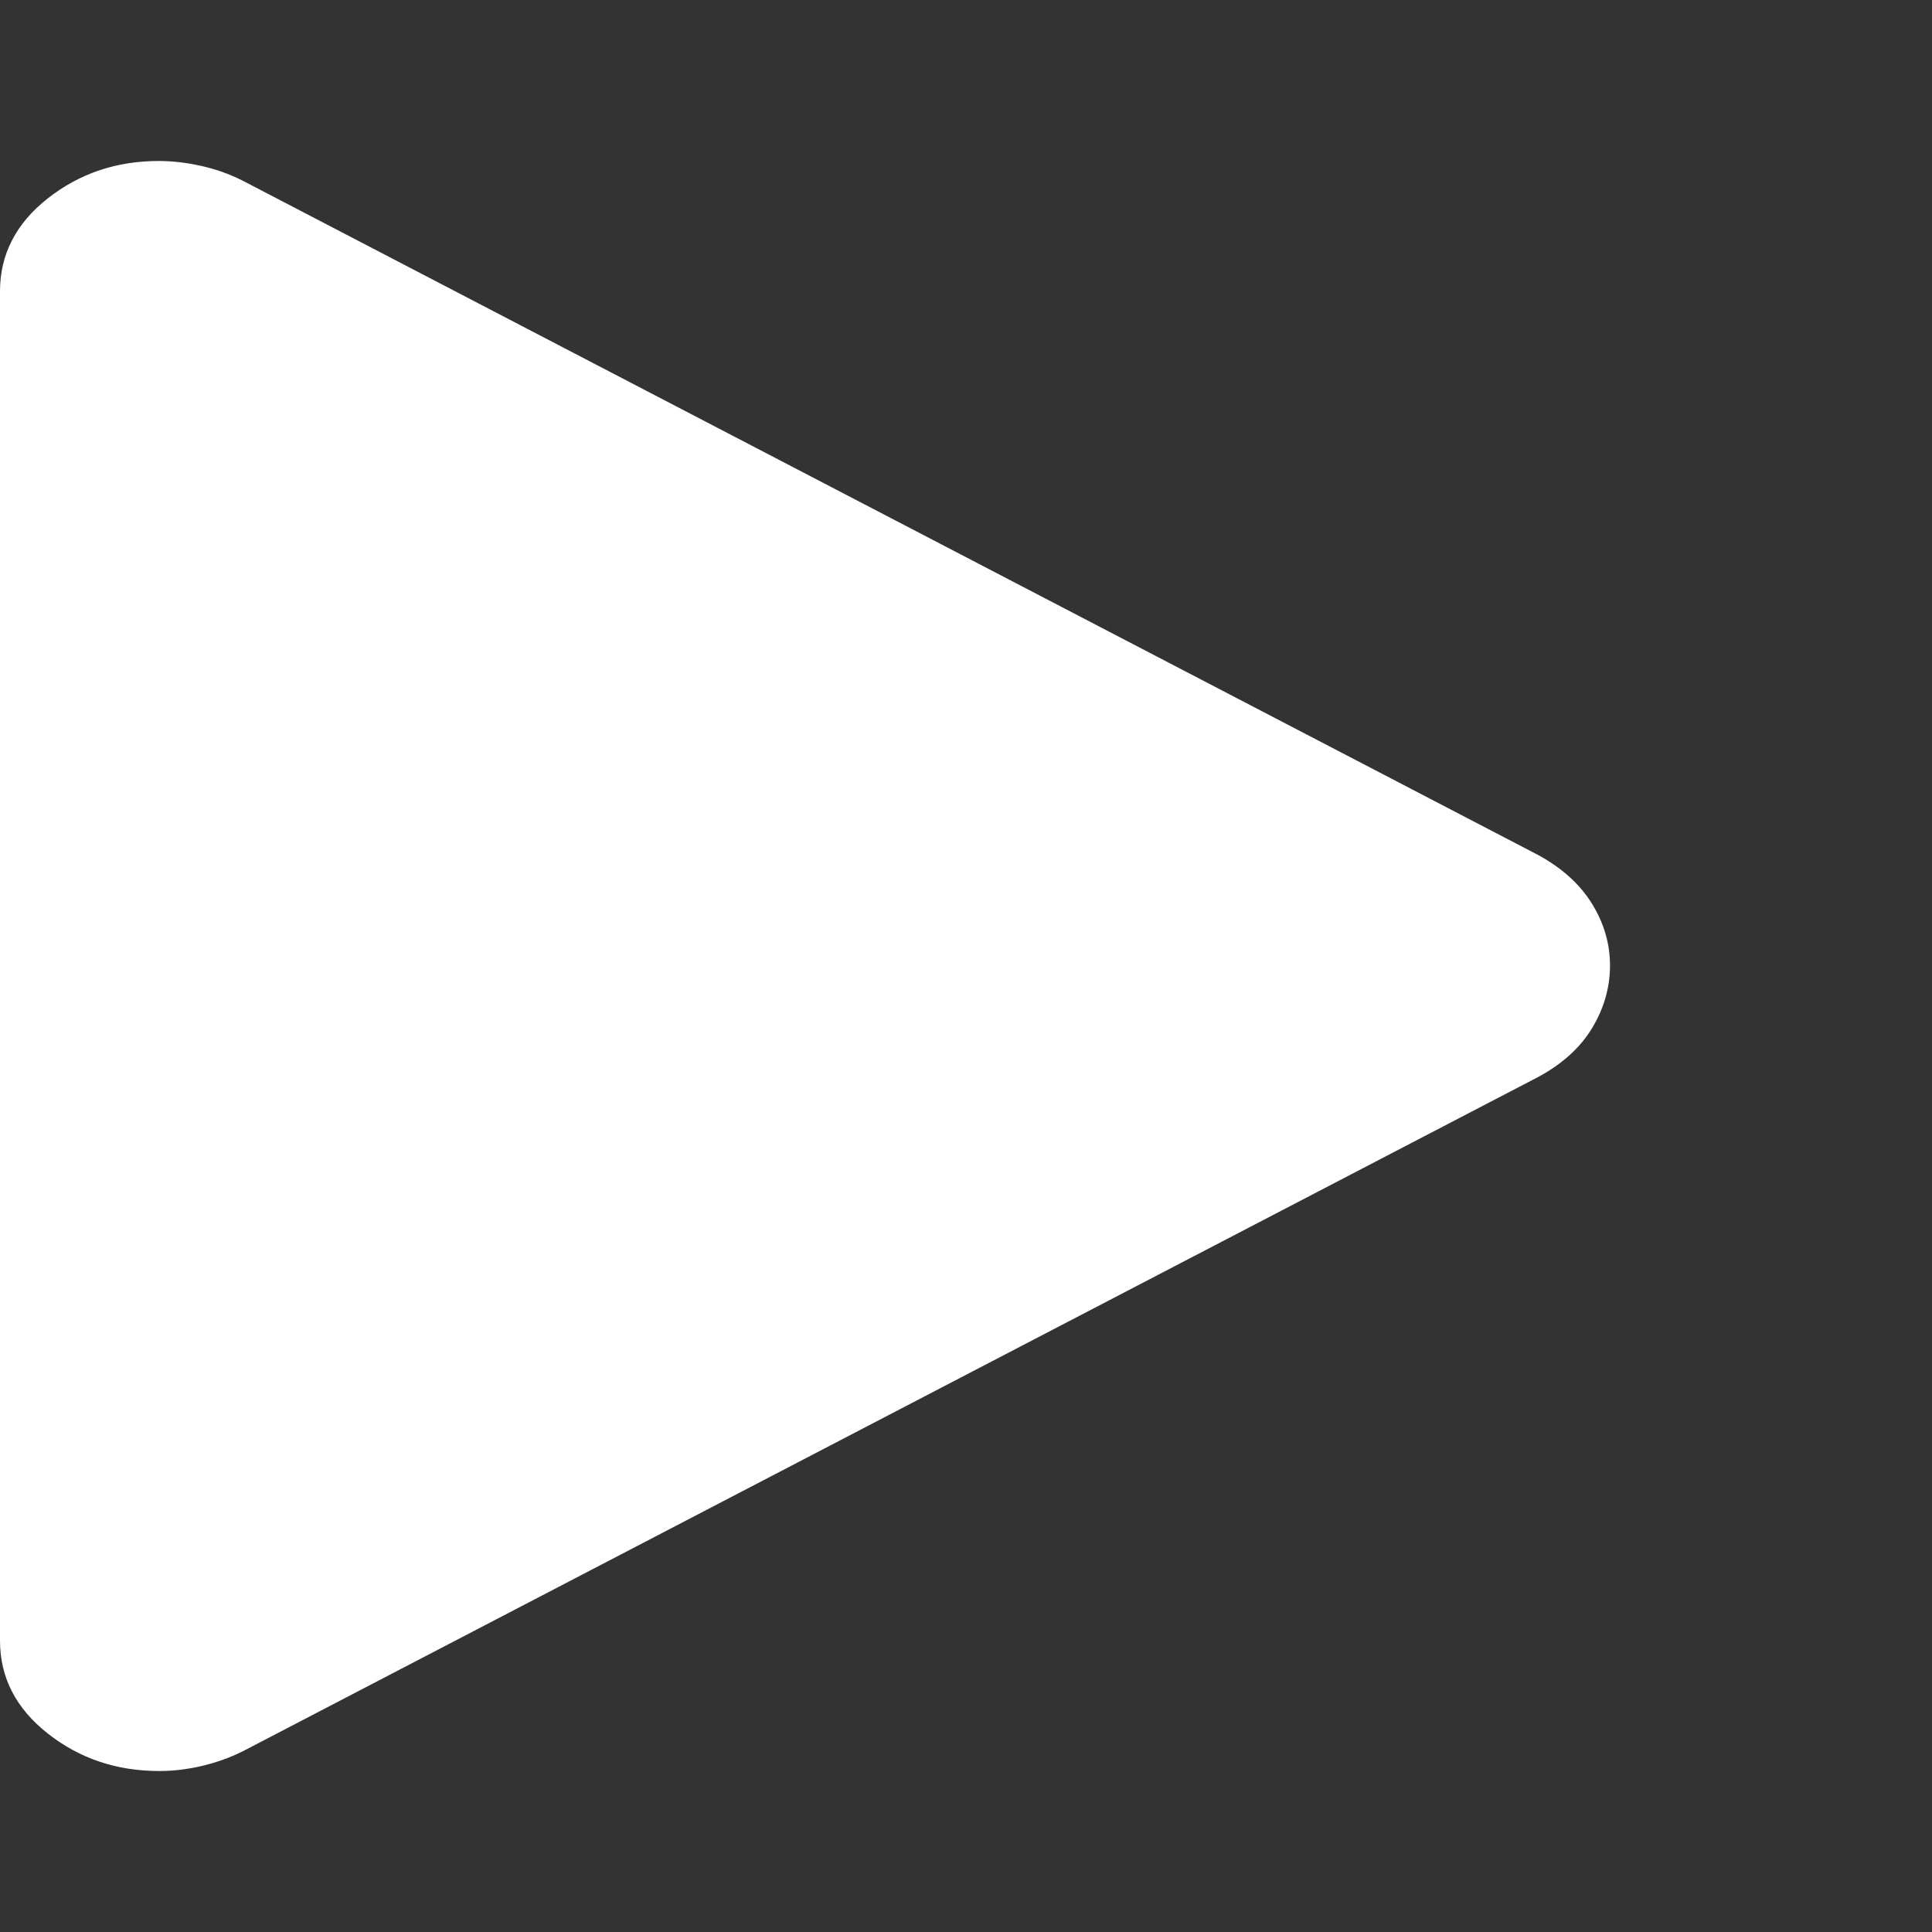 <svg width="24" height="24" viewBox="0 0 24 24" fill="none" xmlns="http://www.w3.org/2000/svg">
<rect x="0" y="0" width="24" height="24" fill="#333333" stroke="none"/>
<path d="M0 20.381V3.619C0 3.161 0.198 2.776 0.593 2.465C0.988 2.154 1.449 1.999 1.975 2C2.14 2 2.313 2.02 2.495 2.06C2.677 2.1 2.849 2.161 3.012 2.243L19.111 10.623C19.407 10.785 19.63 10.988 19.779 11.231C19.928 11.474 20.001 11.73 20 12C19.999 12.27 19.925 12.526 19.779 12.769C19.633 13.012 19.41 13.215 19.111 13.377L3.012 21.757C2.848 21.838 2.675 21.899 2.495 21.94C2.314 21.981 2.141 22.001 1.975 22C1.449 22 0.988 21.845 0.593 21.534C0.198 21.223 0 20.838 0 20.381Z" fill="white"/>
</svg>
